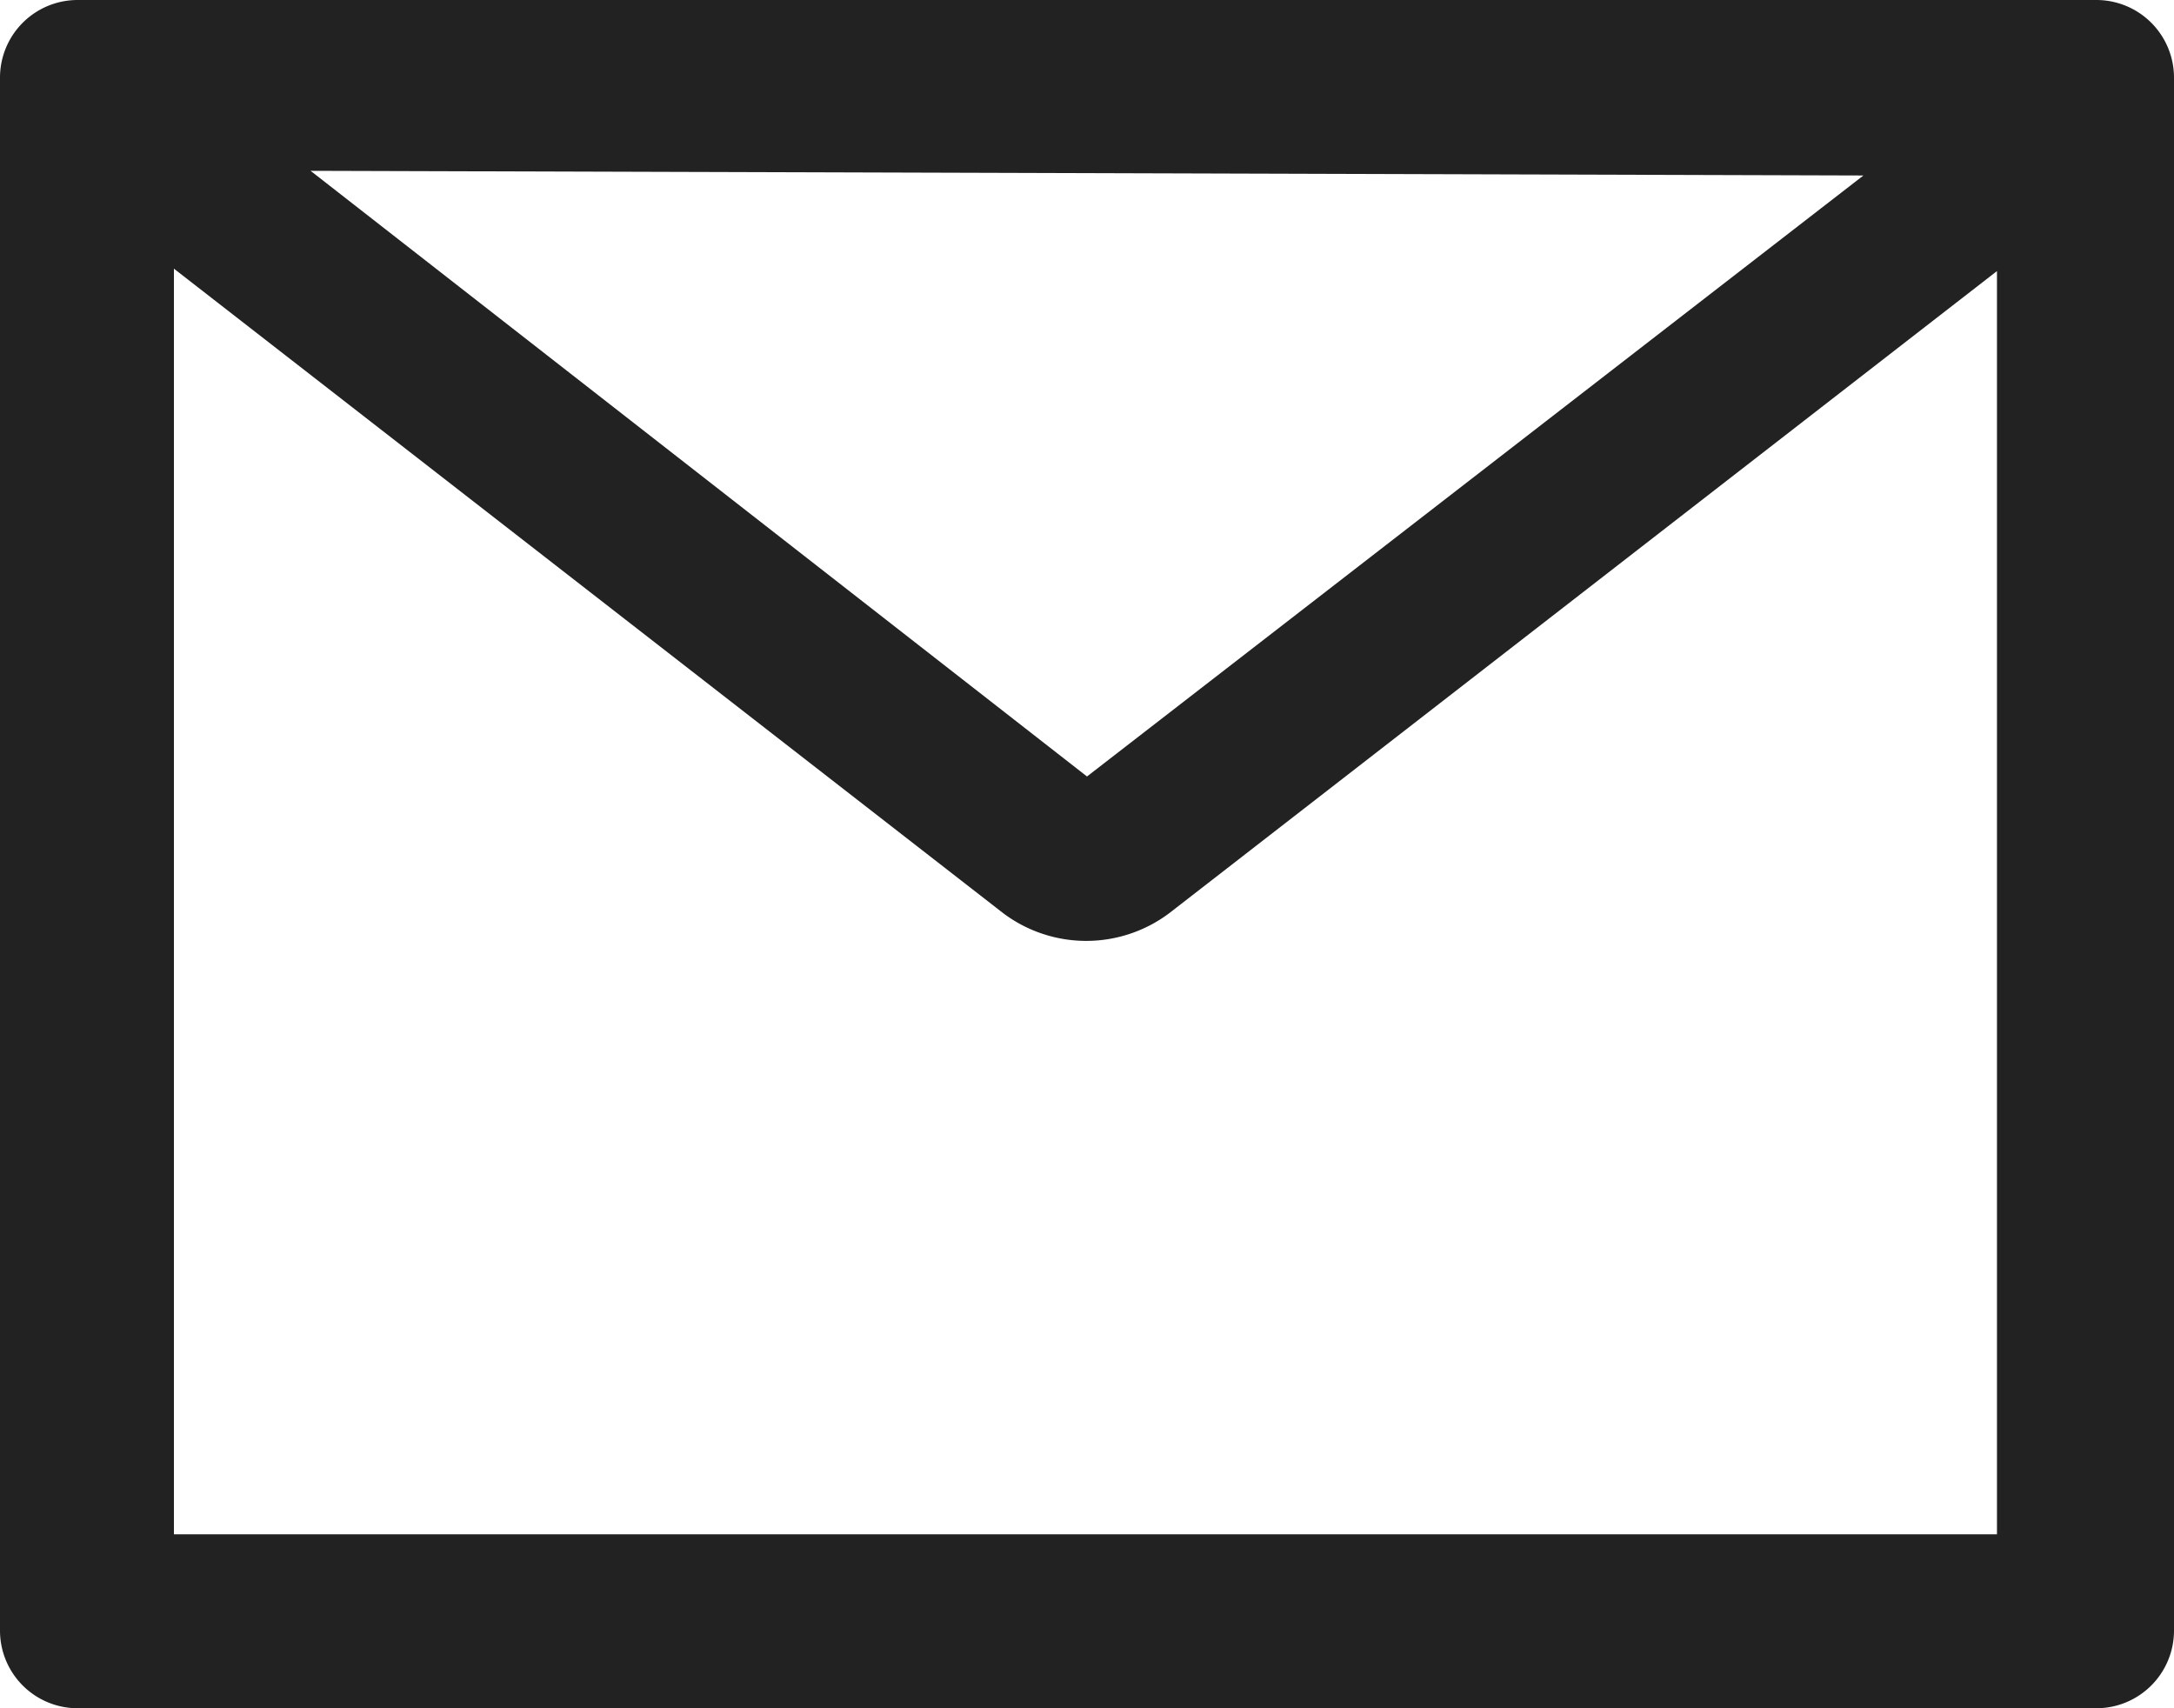 <svg id="Слой_1" data-name="Слой 1" xmlns="http://www.w3.org/2000/svg" viewBox="0 0 14 11"><defs><style>.cls-1{fill:#222;}</style></defs><path class="cls-1" d="M28.5,17h-13a.5.5,0,0,0-.5.5v10a.5.5,0,0,0,.5.5h13a.5.5,0,0,0,.5-.5v-10A.5.5,0,0,0,28.5,17ZM27,18.13,22,22l-5-3.9Zm.86.6v8.15H16.12V18.73l-.43-.33h0l.43.33,5.34,4.15a.89.89,0,0,0,1.07,0l5.35-4.15.43-.33-.62-.79h0l.62.79Z" transform="translate(-15 -17)"/></svg>
